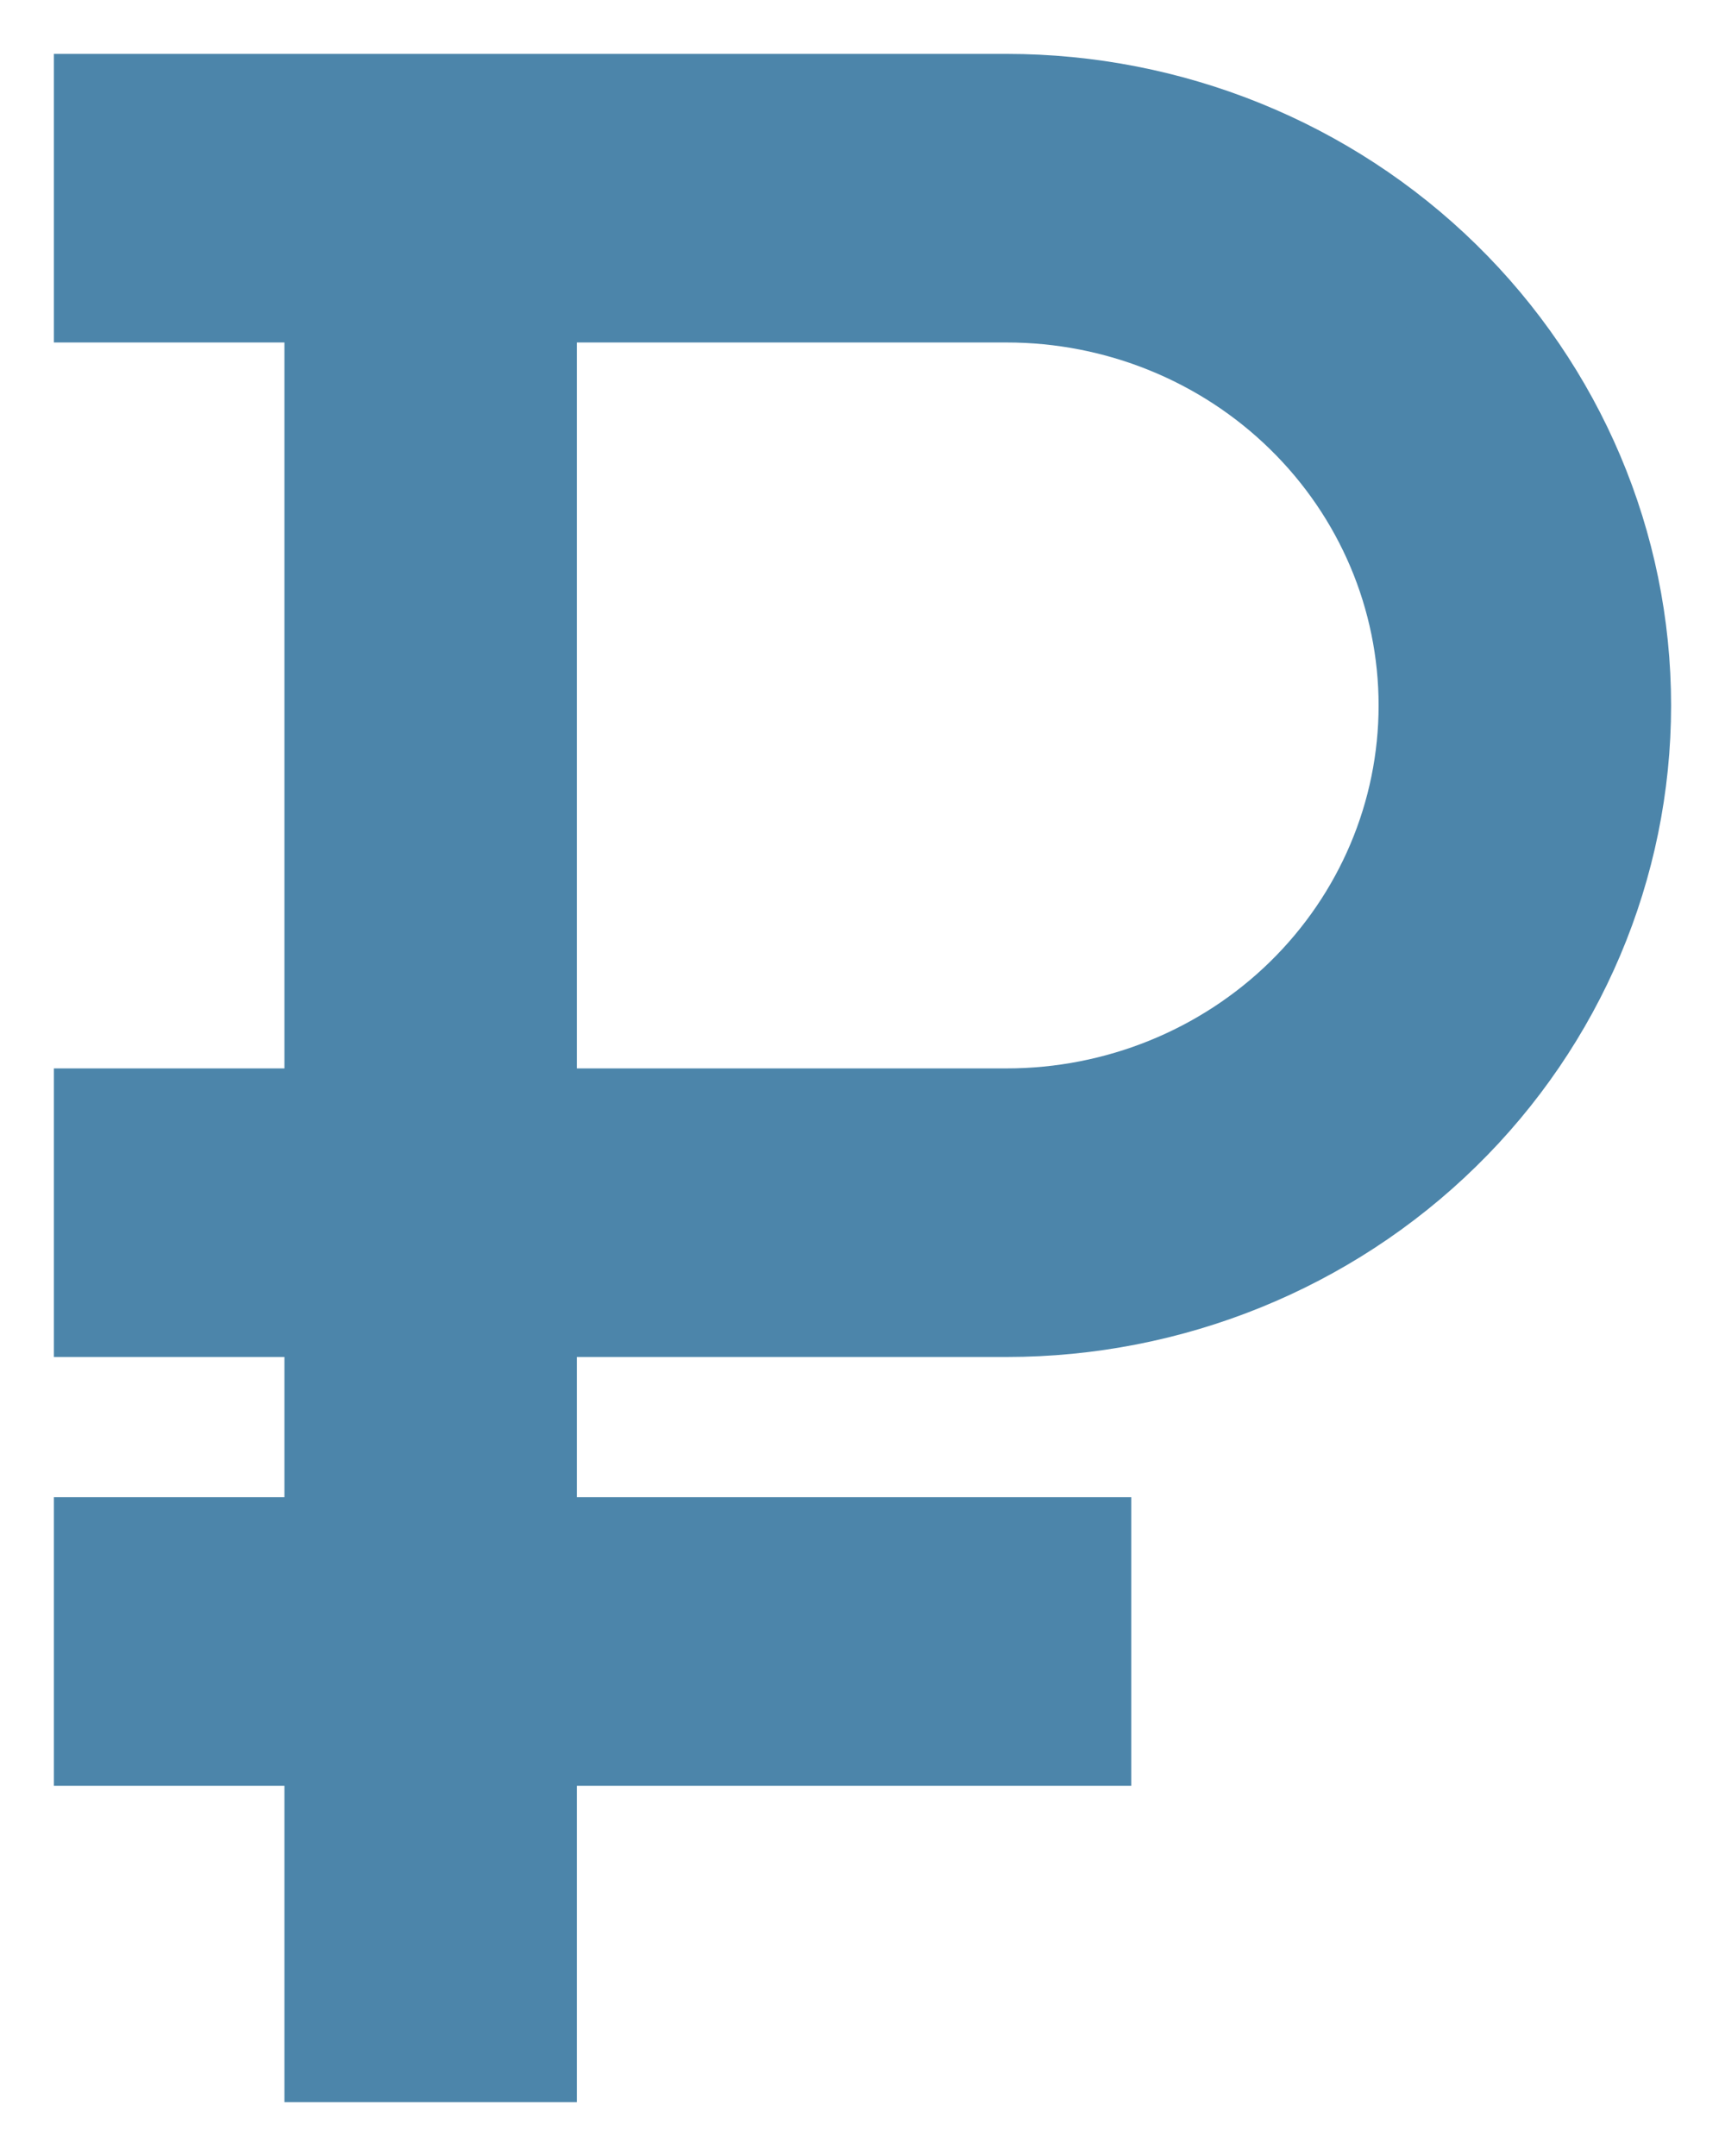 <svg width="16" height="20" viewBox="0 0 16 20" fill="none" xmlns="http://www.w3.org/2000/svg">
<path id="Vector" d="M9.337 12.088C10.839 12.088 12.279 11.504 13.341 10.464C14.403 9.425 15 8.014 15 6.544C15 5.074 14.403 3.664 13.341 2.624C12.279 1.584 10.839 1 9.337 1H1V2.677H3.138V10.411H1V12.088H3.138V14.389H1V16.066H3.138V19H4.851V16.066H9.993V14.389H4.851V12.088H9.337ZM4.851 2.677H9.337C10.384 2.677 11.389 3.084 12.13 3.81C12.871 4.535 13.287 5.518 13.287 6.544C13.287 7.57 12.871 8.553 12.13 9.279C11.389 10.004 10.384 10.411 9.337 10.411H4.851V2.677Z" fill="#4C85AA" stroke="#4C85AA"/>
</svg>
